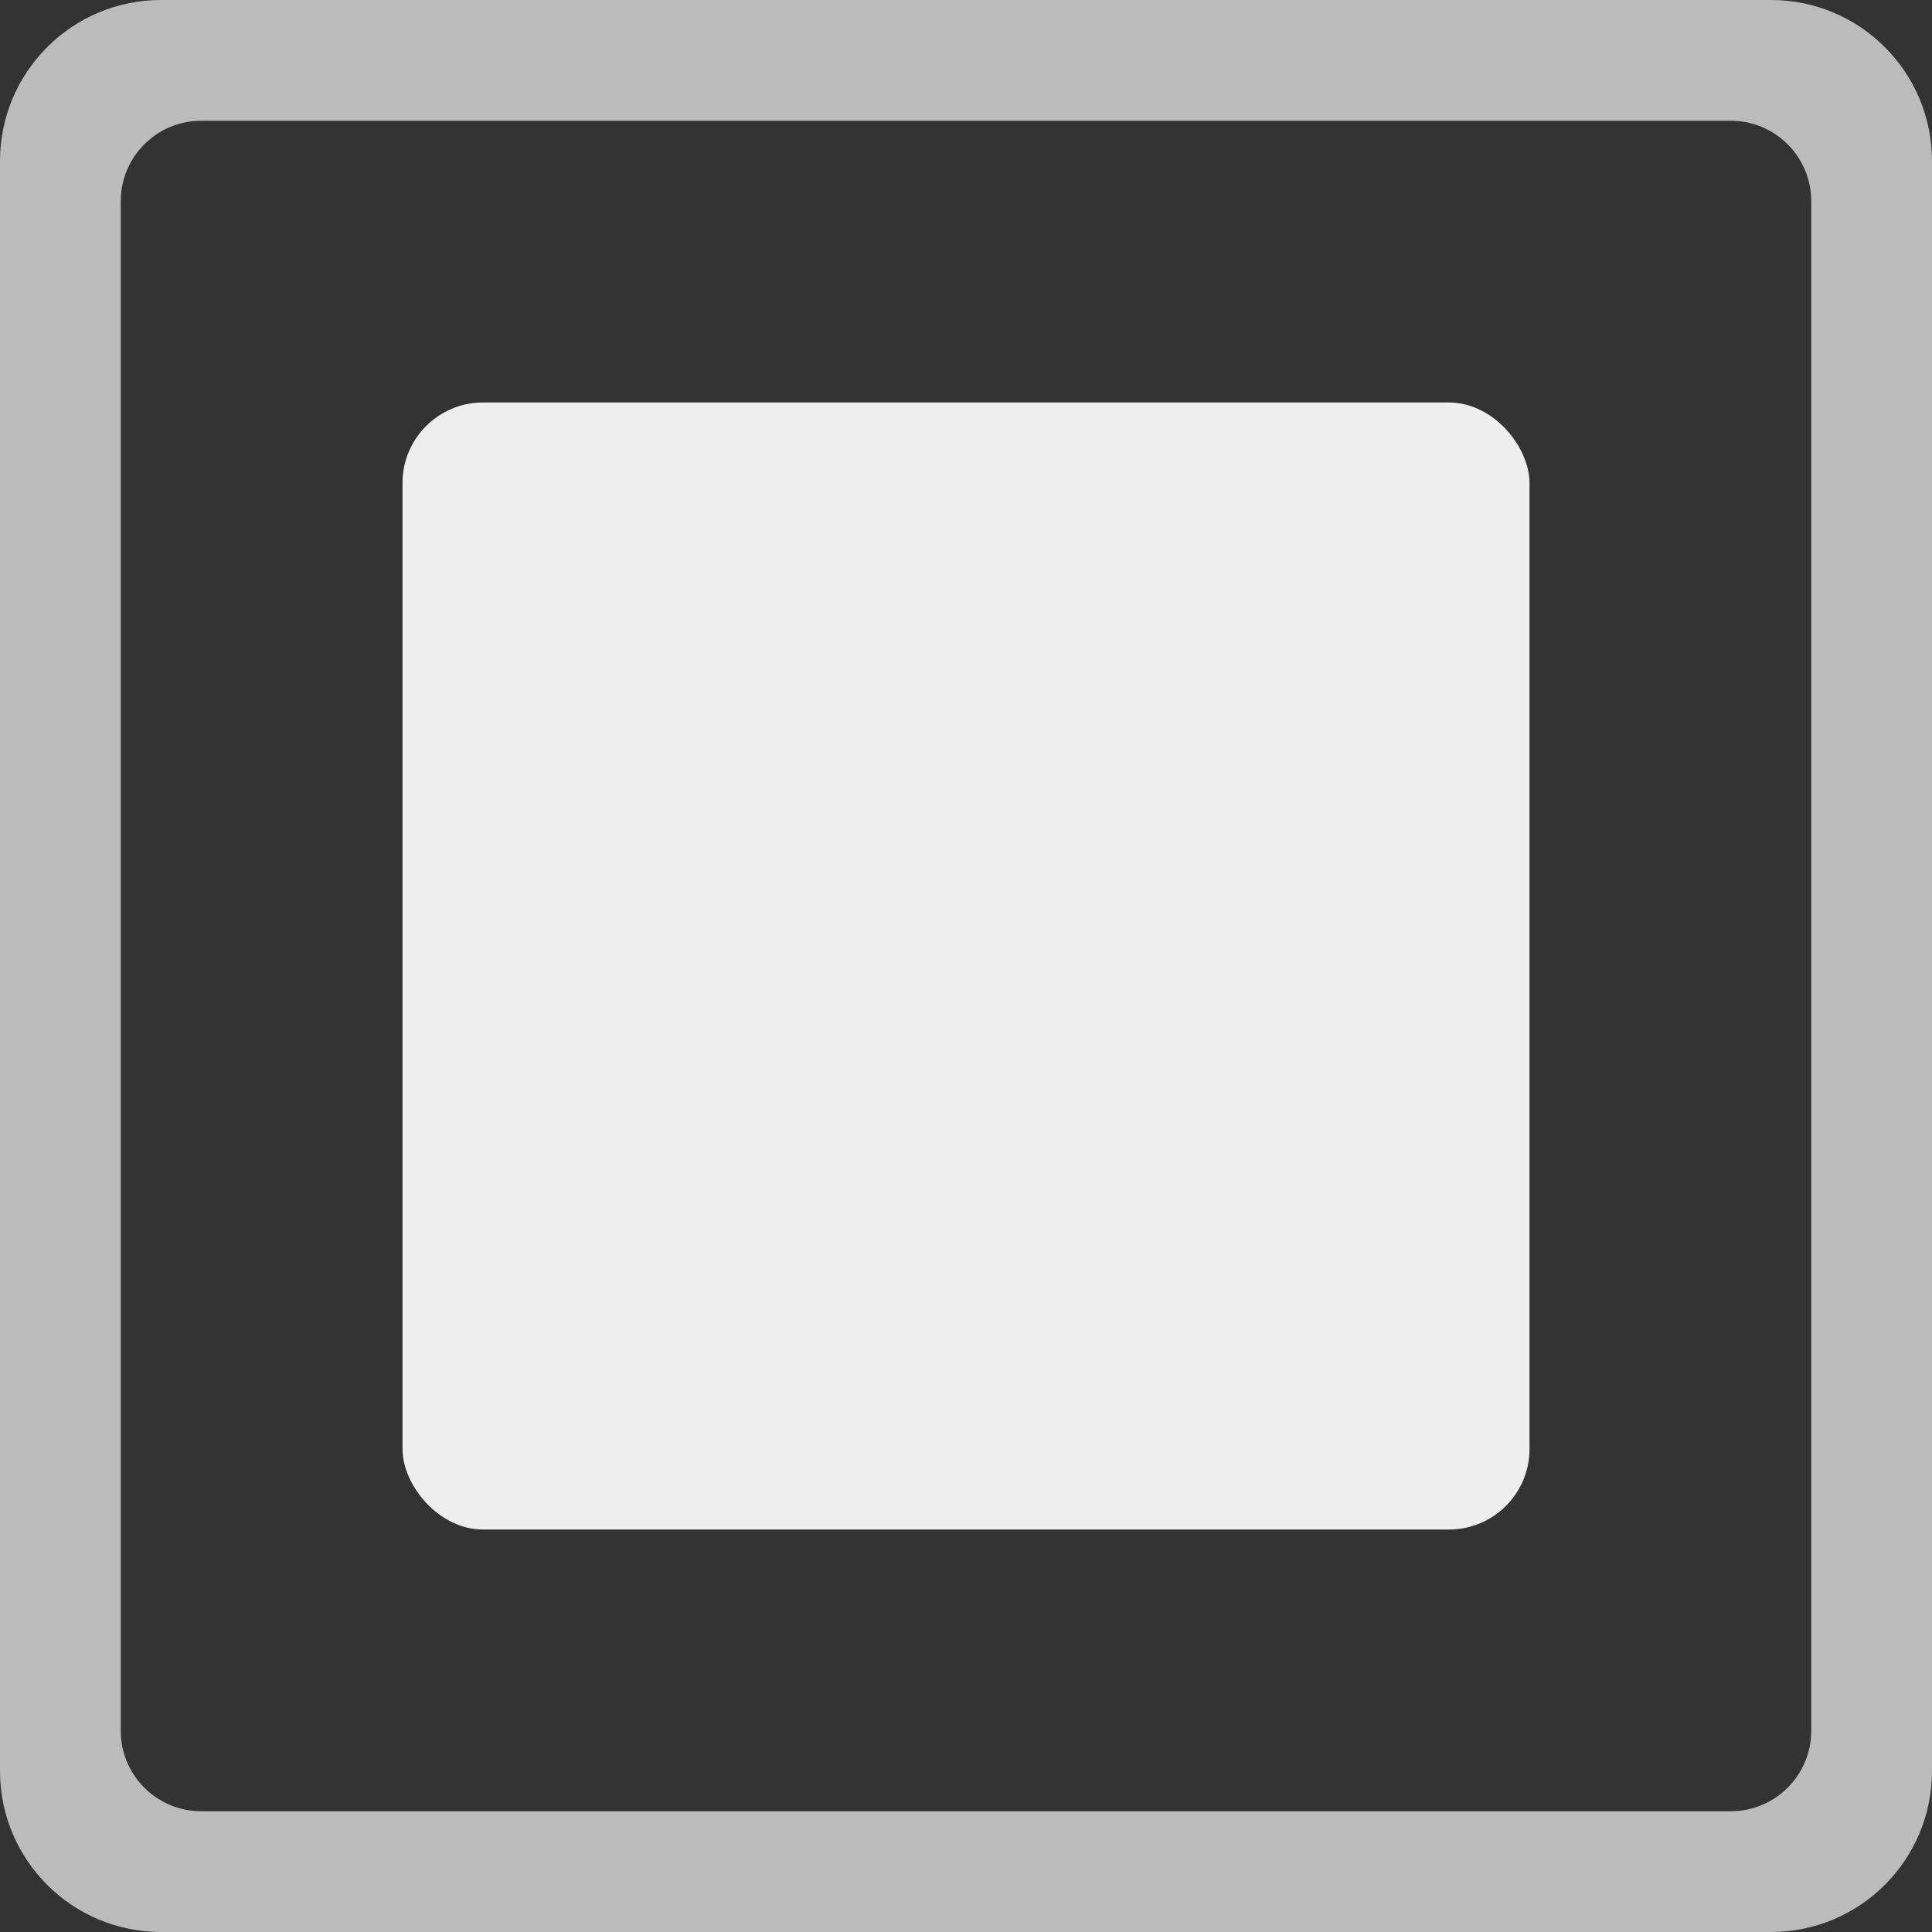 <svg width="48" height="48" viewBox="0 0 48 48" fill="none" xmlns="http://www.w3.org/2000/svg">
<rect x="0" y="0" width="48" height="48" fill="#333333" stroke="none"/>
<path fill-rule="evenodd" clip-rule="evenodd" d="M4 0C1.791 0 0 1.791 0 4V44C0 46.209 1.791 48 4 48H44C46.209 48 48 46.209 48 44V4C48 1.791 46.209 0 44 0H4ZM5 3C3.895 3 3 3.895 3 5V43C3 44.105 3.895 45 5 45H43C44.105 45 45 44.105 45 43V5C45 3.895 44.105 3 43 3H5Z" fill="#BBBBBB"/>
<rect x="10" y="10" width="28" height="28" rx="2" fill="#EEEEEE"/>
</svg>
